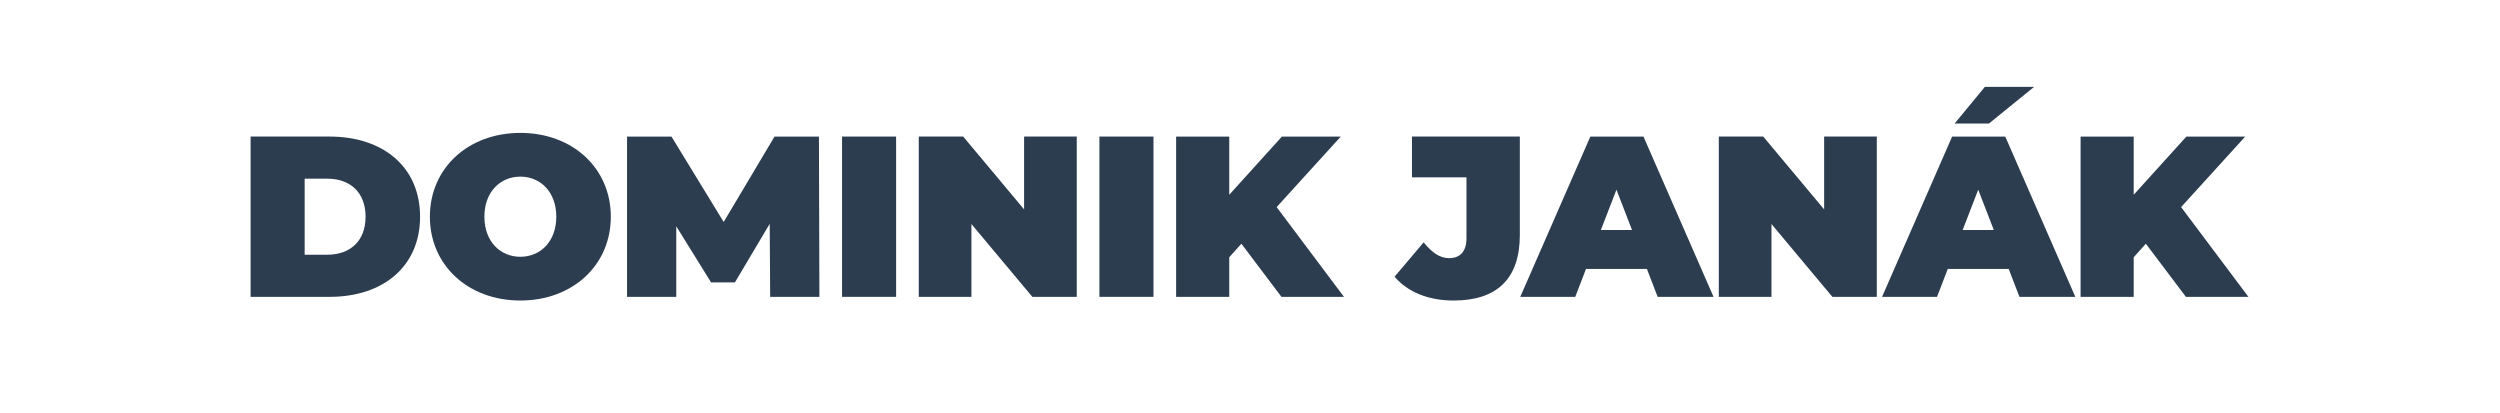<svg xmlns="http://www.w3.org/2000/svg" viewBox="0 0 666 110"><title>lbdwdnKreslicí plátno 1</title><rect width="666" height="110" fill="#fff"/><path d="M66.761,36.379H87.808c14.275,0,24.1,8.113,24.1,21.351s-9.821,21.352-24.1,21.352H66.761ZM87.2,67.857c6.04,0,10.188-3.6,10.188-10.127S93.237,47.6,87.2,47.6H81.158V67.857Z" fill="#2c3d4f"/><path d="M114.523,57.73c0-12.933,10.188-22.327,24.1-22.327s24.1,9.394,24.1,22.327-10.188,22.329-24.1,22.329S114.523,70.663,114.523,57.73Zm33.675,0c0-6.649-4.271-10.675-9.578-10.675s-9.578,4.026-9.578,10.675,4.271,10.676,9.578,10.676S148.2,64.38,148.2,57.73Z" fill="#2c3d4f"/><path d="M205.171,79.082l-.121-19.461-9.273,15.617h-6.344L180.16,60.293V79.082H167.043v-42.7h11.835l13.91,22.754,13.543-22.754h11.835l.122,42.7Z" fill="#2c3d4f"/><path d="M224.322,36.379h14.4v42.7h-14.4Z" fill="#2c3d4f"/><path d="M286.85,36.379v42.7H275.015l-16.227-19.4v19.4H244.757v-42.7h11.835l16.227,19.4v-19.4Z" fill="#2c3d4f"/><path d="M292.885,36.379h14.4v42.7h-14.4Z" fill="#2c3d4f"/><path d="M330.706,64.929l-3.233,3.6V79.082H313.319v-42.7h14.154v15.5l14.031-15.5h15.678L340.1,55.168l17.935,23.914H341.382Z" fill="#2c3d4f"/><path d="M371.513,73.714l7.747-9.151c2.258,2.806,4.392,4.209,6.771,4.209,2.99,0,4.637-1.83,4.637-5.307V47.238h-14.52V36.379h28.734V62.61c0,11.713-6.161,17.449-17.63,17.449C380.6,80.059,375.051,77.862,371.513,73.714Z" fill="#2c3d4f"/><path d="M438.736,71.64H422.51l-2.867,7.442H405l18.668-42.7h14.152l18.668,42.7H441.6Zm-3.965-10.371-4.148-10.737-4.148,10.737Z" fill="#2c3d4f"/><path d="M499.981,36.379v42.7H488.146l-16.226-19.4v19.4H457.889v-42.7h11.835l16.226,19.4v-19.4Z" fill="#2c3d4f"/><path d="M535.115,71.64H518.889l-2.868,7.442H501.38l18.668-42.7H534.2l18.668,42.7H537.982ZM529.869,32.9h-9.15l8.052-9.76h13.116Zm1.281,28.368L527,50.532l-4.148,10.737Z" fill="#2c3d4f"/><path d="M571.653,64.929l-3.233,3.6V79.082H554.268v-42.7H568.42v15.5l14.031-15.5H598.13L581.049,55.168l17.934,23.914H582.329Z" fill="#2c3d4f"/></svg>